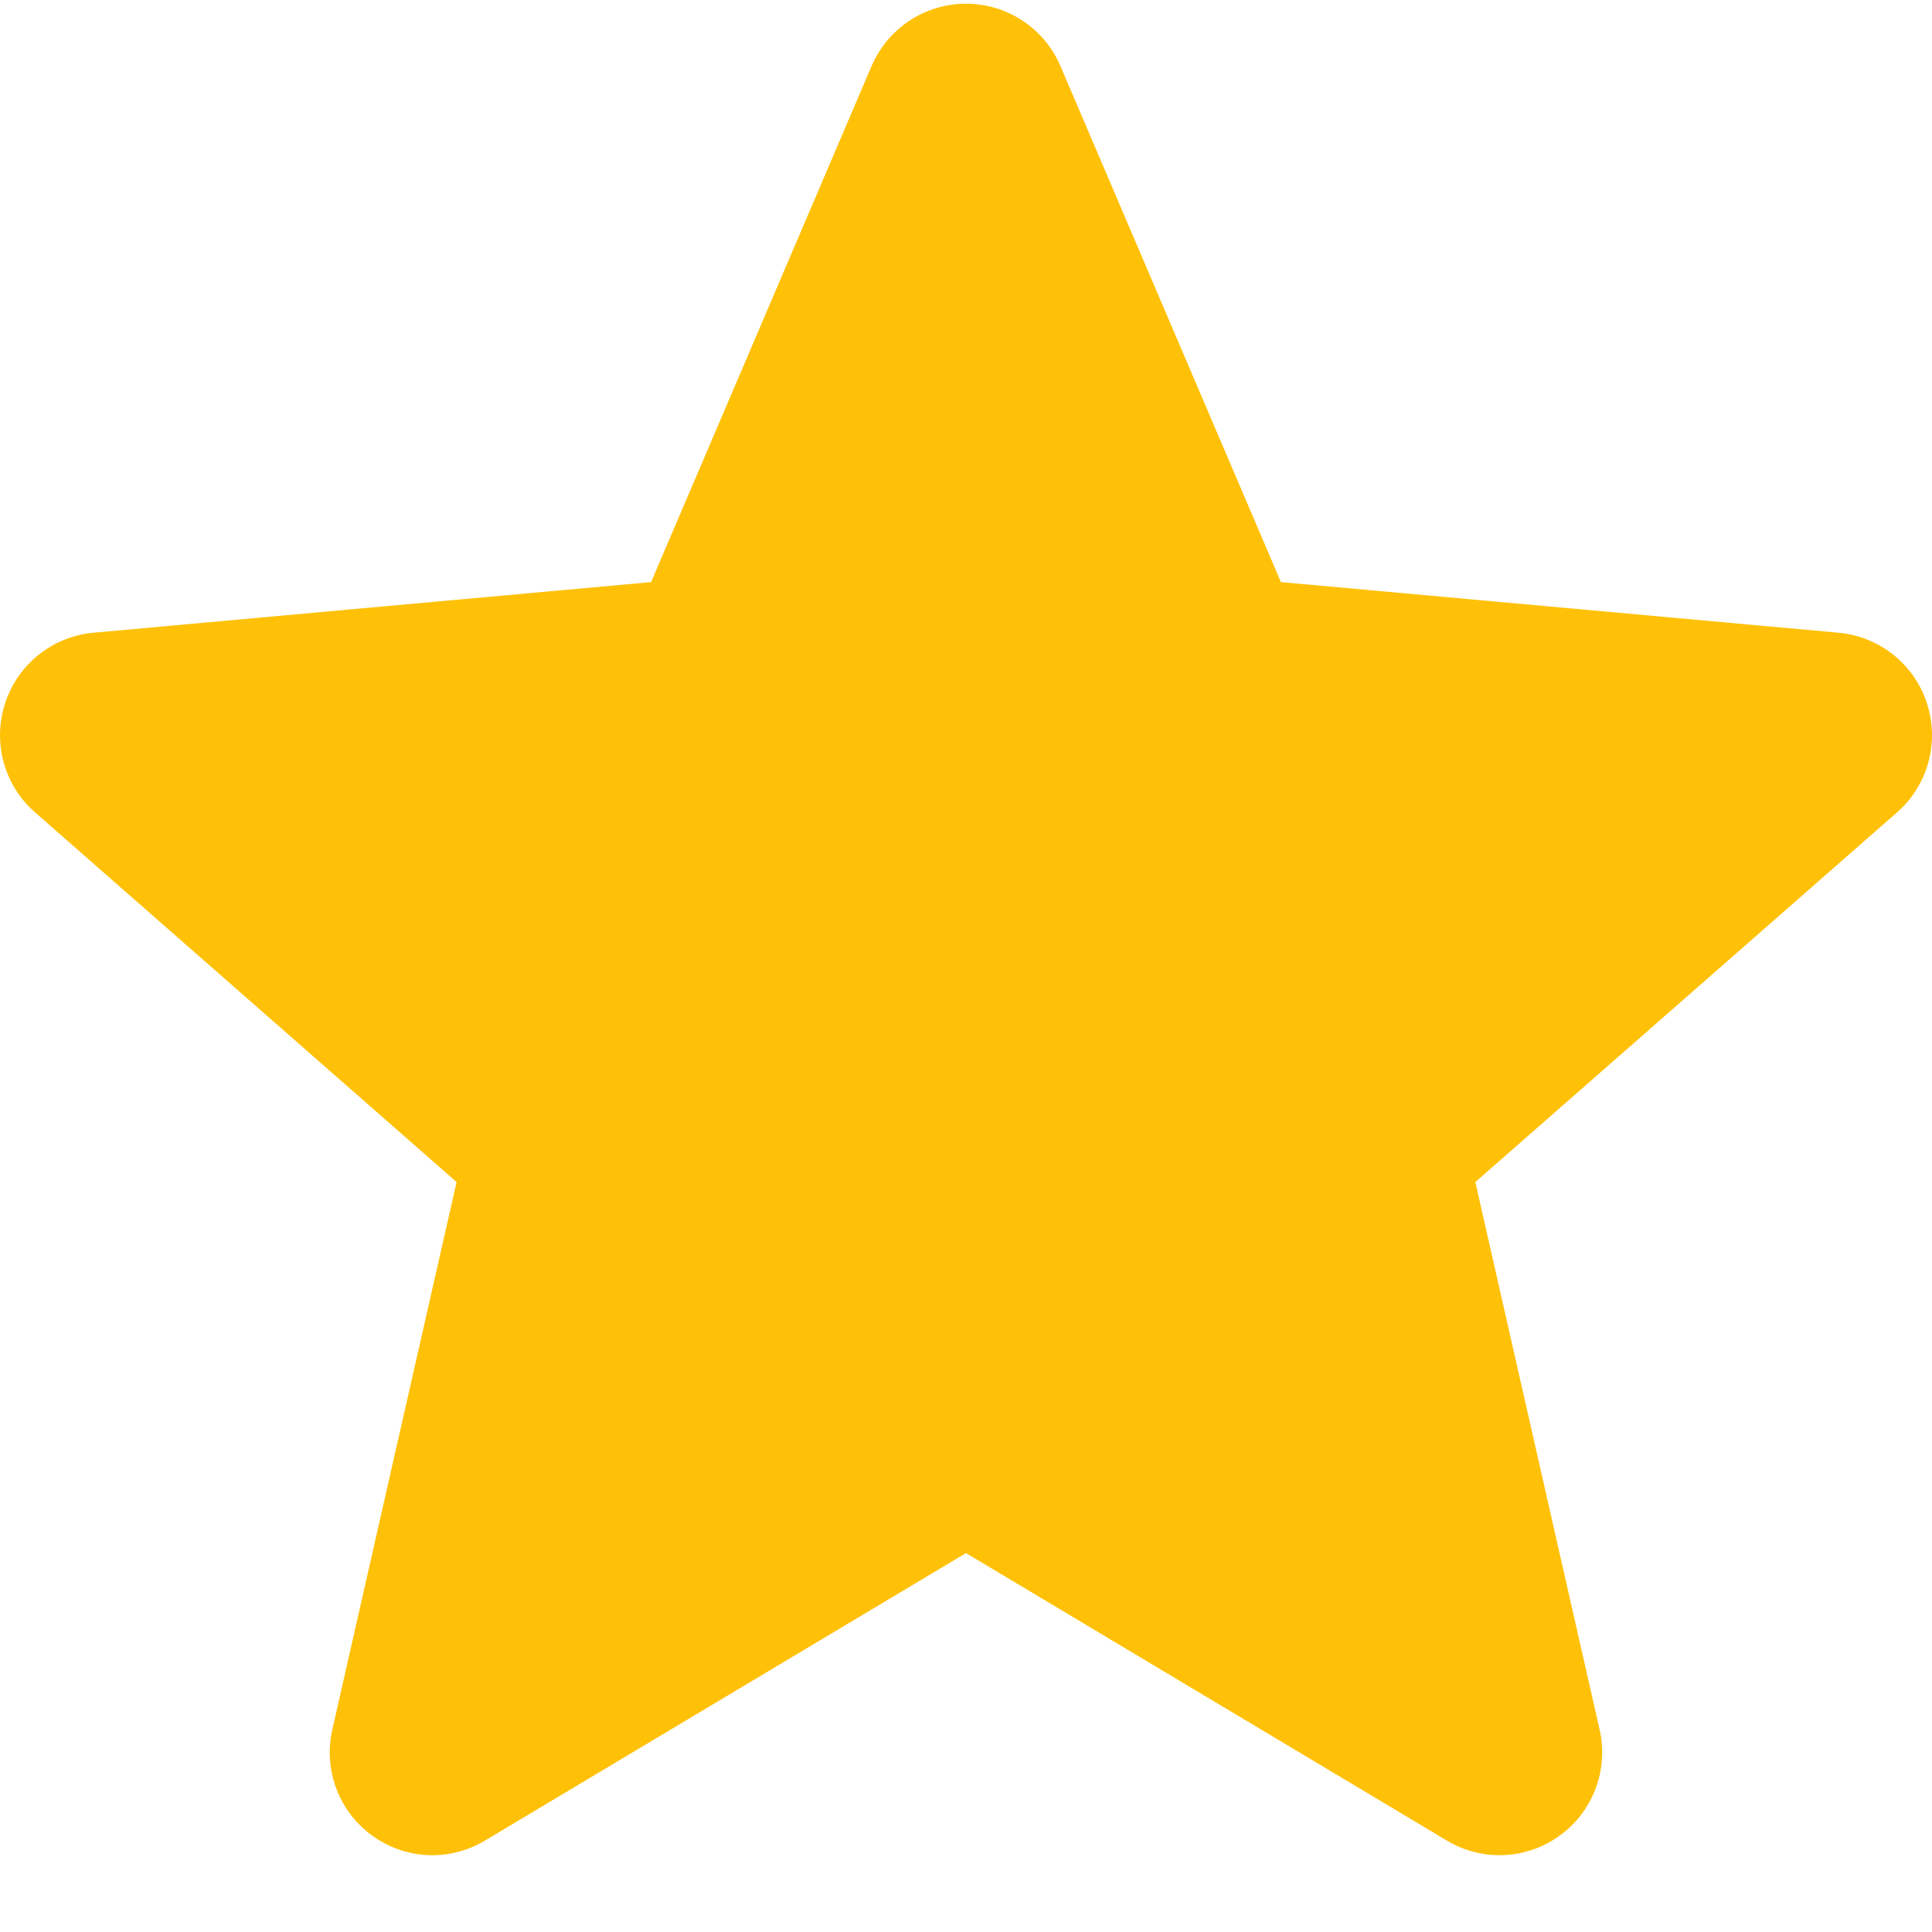 <svg width="24" height="24" viewBox="0 0 24 24" fill="none" xmlns="http://www.w3.org/2000/svg">
<path d="M23.937 8.737C23.861 8.5 23.716 8.29 23.52 8.134C23.325 7.978 23.088 7.883 22.839 7.86L15.912 7.231L13.173 0.82C12.971 0.35 12.511 0.046 12 0.046C11.489 0.046 11.029 0.35 10.827 0.821L8.088 7.231L1.16 7.86C0.911 7.883 0.675 7.978 0.48 8.134C0.285 8.29 0.14 8.5 0.063 8.737C-0.095 9.223 0.051 9.757 0.436 10.092L5.672 14.684L4.128 21.486C4.015 21.986 4.209 22.503 4.624 22.803C4.847 22.964 5.108 23.046 5.371 23.046C5.598 23.046 5.823 22.985 6.025 22.864L12 19.293L17.973 22.864C18.41 23.127 18.961 23.103 19.375 22.803C19.578 22.656 19.733 22.453 19.821 22.219C19.909 21.985 19.927 21.73 19.871 21.486L18.327 14.684L23.563 10.094C23.752 9.929 23.888 9.713 23.954 9.472C24.021 9.231 24.015 8.975 23.937 8.737Z" fill="#FFC107"/>
</svg>
